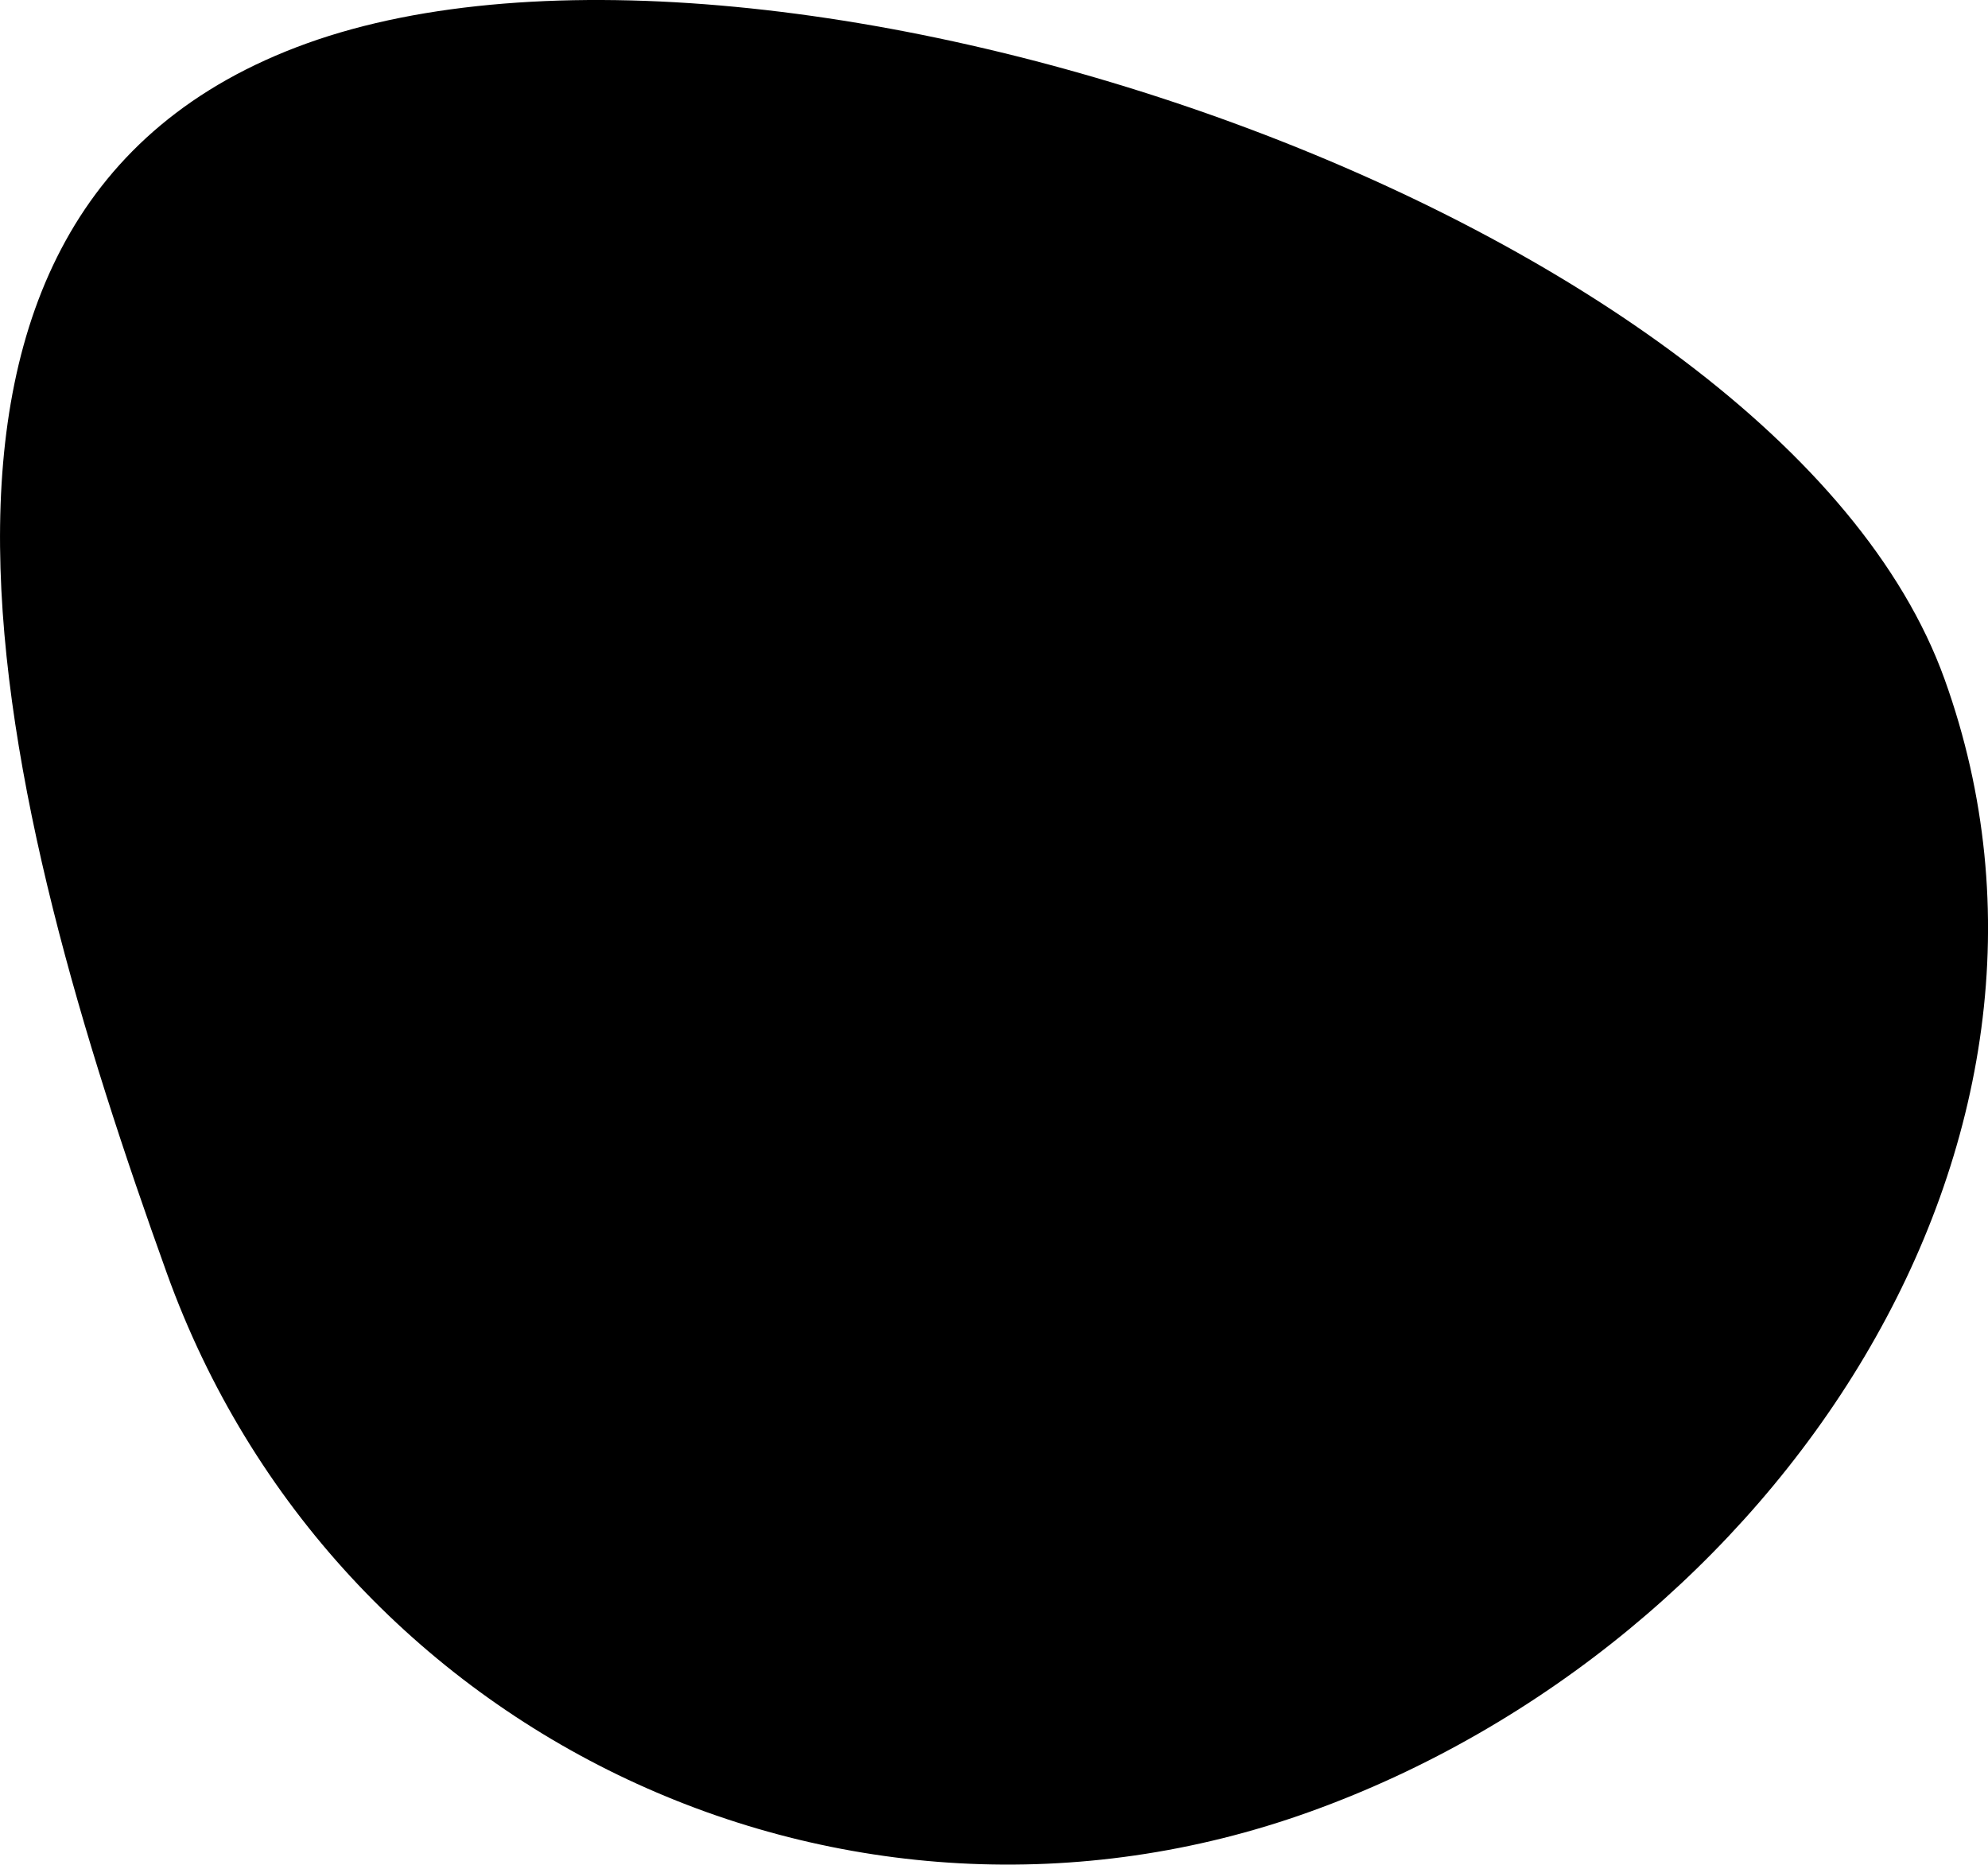 <?xml version="1.0" encoding="utf-8"?>
<!-- Generator: Adobe Illustrator 23.0.0, SVG Export Plug-In . SVG Version: 6.00 Build 0)  -->
<svg version="1.1" id="Layer_1" xmlns="http://www.w3.org/2000/svg" xmlns:xlink="http://www.w3.org/1999/xlink" x="0px" y="0px"
	 viewBox="0 0 524.7 492.07" style="enable-background:new 0 0 524.7 492.07;" xml:space="preserve">
<!-- <style type="text/css">
	.st0{fill-rule:evenodd;clip-rule:evenodd;fill:#FFFFFF;}
</style> -->
<path class="st0" d="M81.01,11.44C203.59-32.68,469.1,56.65,513.23,179.22c44.13,122.58-44.77,254.71-167.35,298.84
	C223.3,522.18,88.16,458.59,44.04,336.01S-41.56,55.57,81.01,11.44z"/>
</svg>
